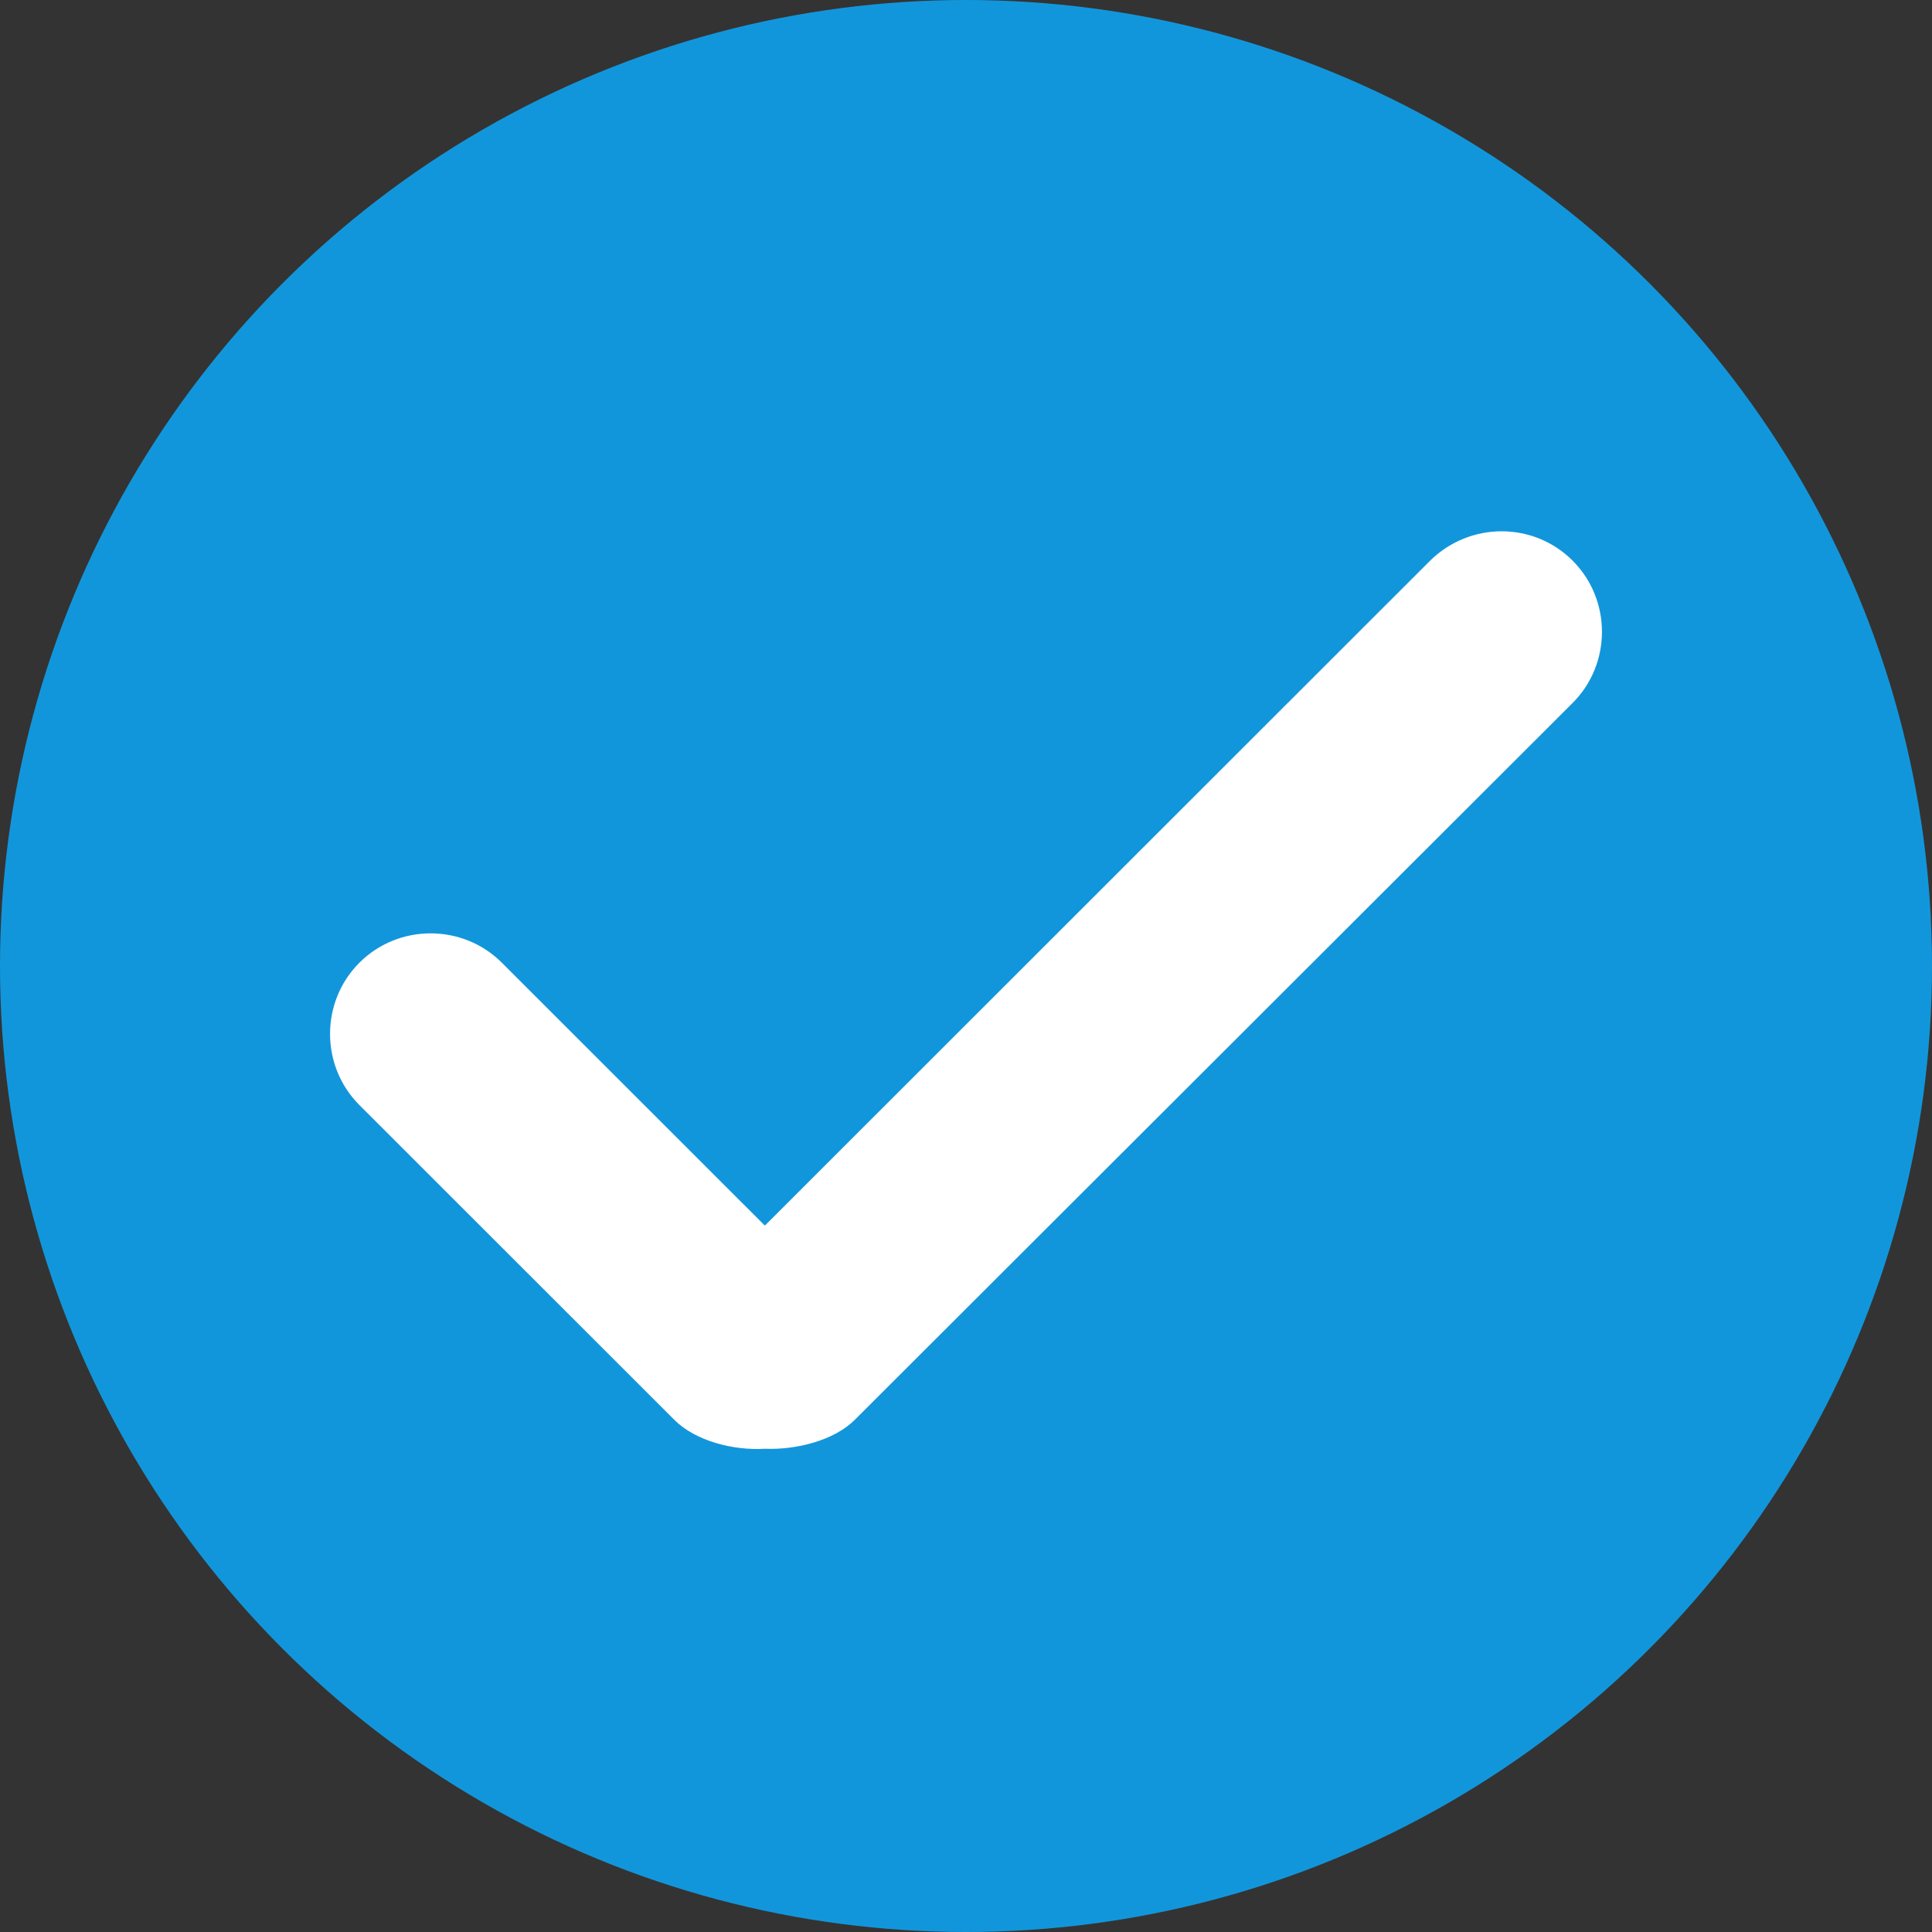 <?xml version="1.0" encoding="UTF-8"?>
<svg width="240px" height="240px" viewBox="0 0 240 240" version="1.1" xmlns="http://www.w3.org/2000/svg" xmlns:xlink="http://www.w3.org/1999/xlink">
    <rect x="0" y="0" width="240" height="240" fill="#333333" stroke="none"/>
    <!-- Generator: Sketch 54 (76480) - https://sketchapp.com -->
    <title>tick</title>
    <desc>Created with Sketch.</desc>
    <defs>
        <circle id="path-1" cx="120" cy="120" r="120"></circle>
    </defs>
    <g id="Page-1" stroke="none" stroke-width="1" fill="none" fill-rule="evenodd">
        <g id="tick">
            <mask id="mask-2" fill="white">
                <use xlink:href="#path-1"></use>
            </mask>
            <use id="蒙版" fill="#1296DB" xlink:href="#path-1"></use>
            <g mask="url(#mask-2)" fill="#FFFFFF" fill-rule="nonzero" id="路径">
                <g transform="translate(41, 66)">
                    <path d="M136.661,3.644 L54.015,86.249 L21.339,53.59 C16.477,48.731 8.508,48.731 3.646,53.59 C-1.215,58.449 -1.215,66.415 3.646,71.274 L42.778,110.386 C45.408,113.014 50.11,114.209 54.015,113.97 C57.92,114.129 62.622,112.935 65.173,110.386 L154.354,21.328 C159.215,16.469 159.215,8.503 154.354,3.644 C149.492,-1.215 141.602,-1.215 136.661,3.644 Z"></path>
                </g>
            </g>
        </g>
    </g>
</svg>